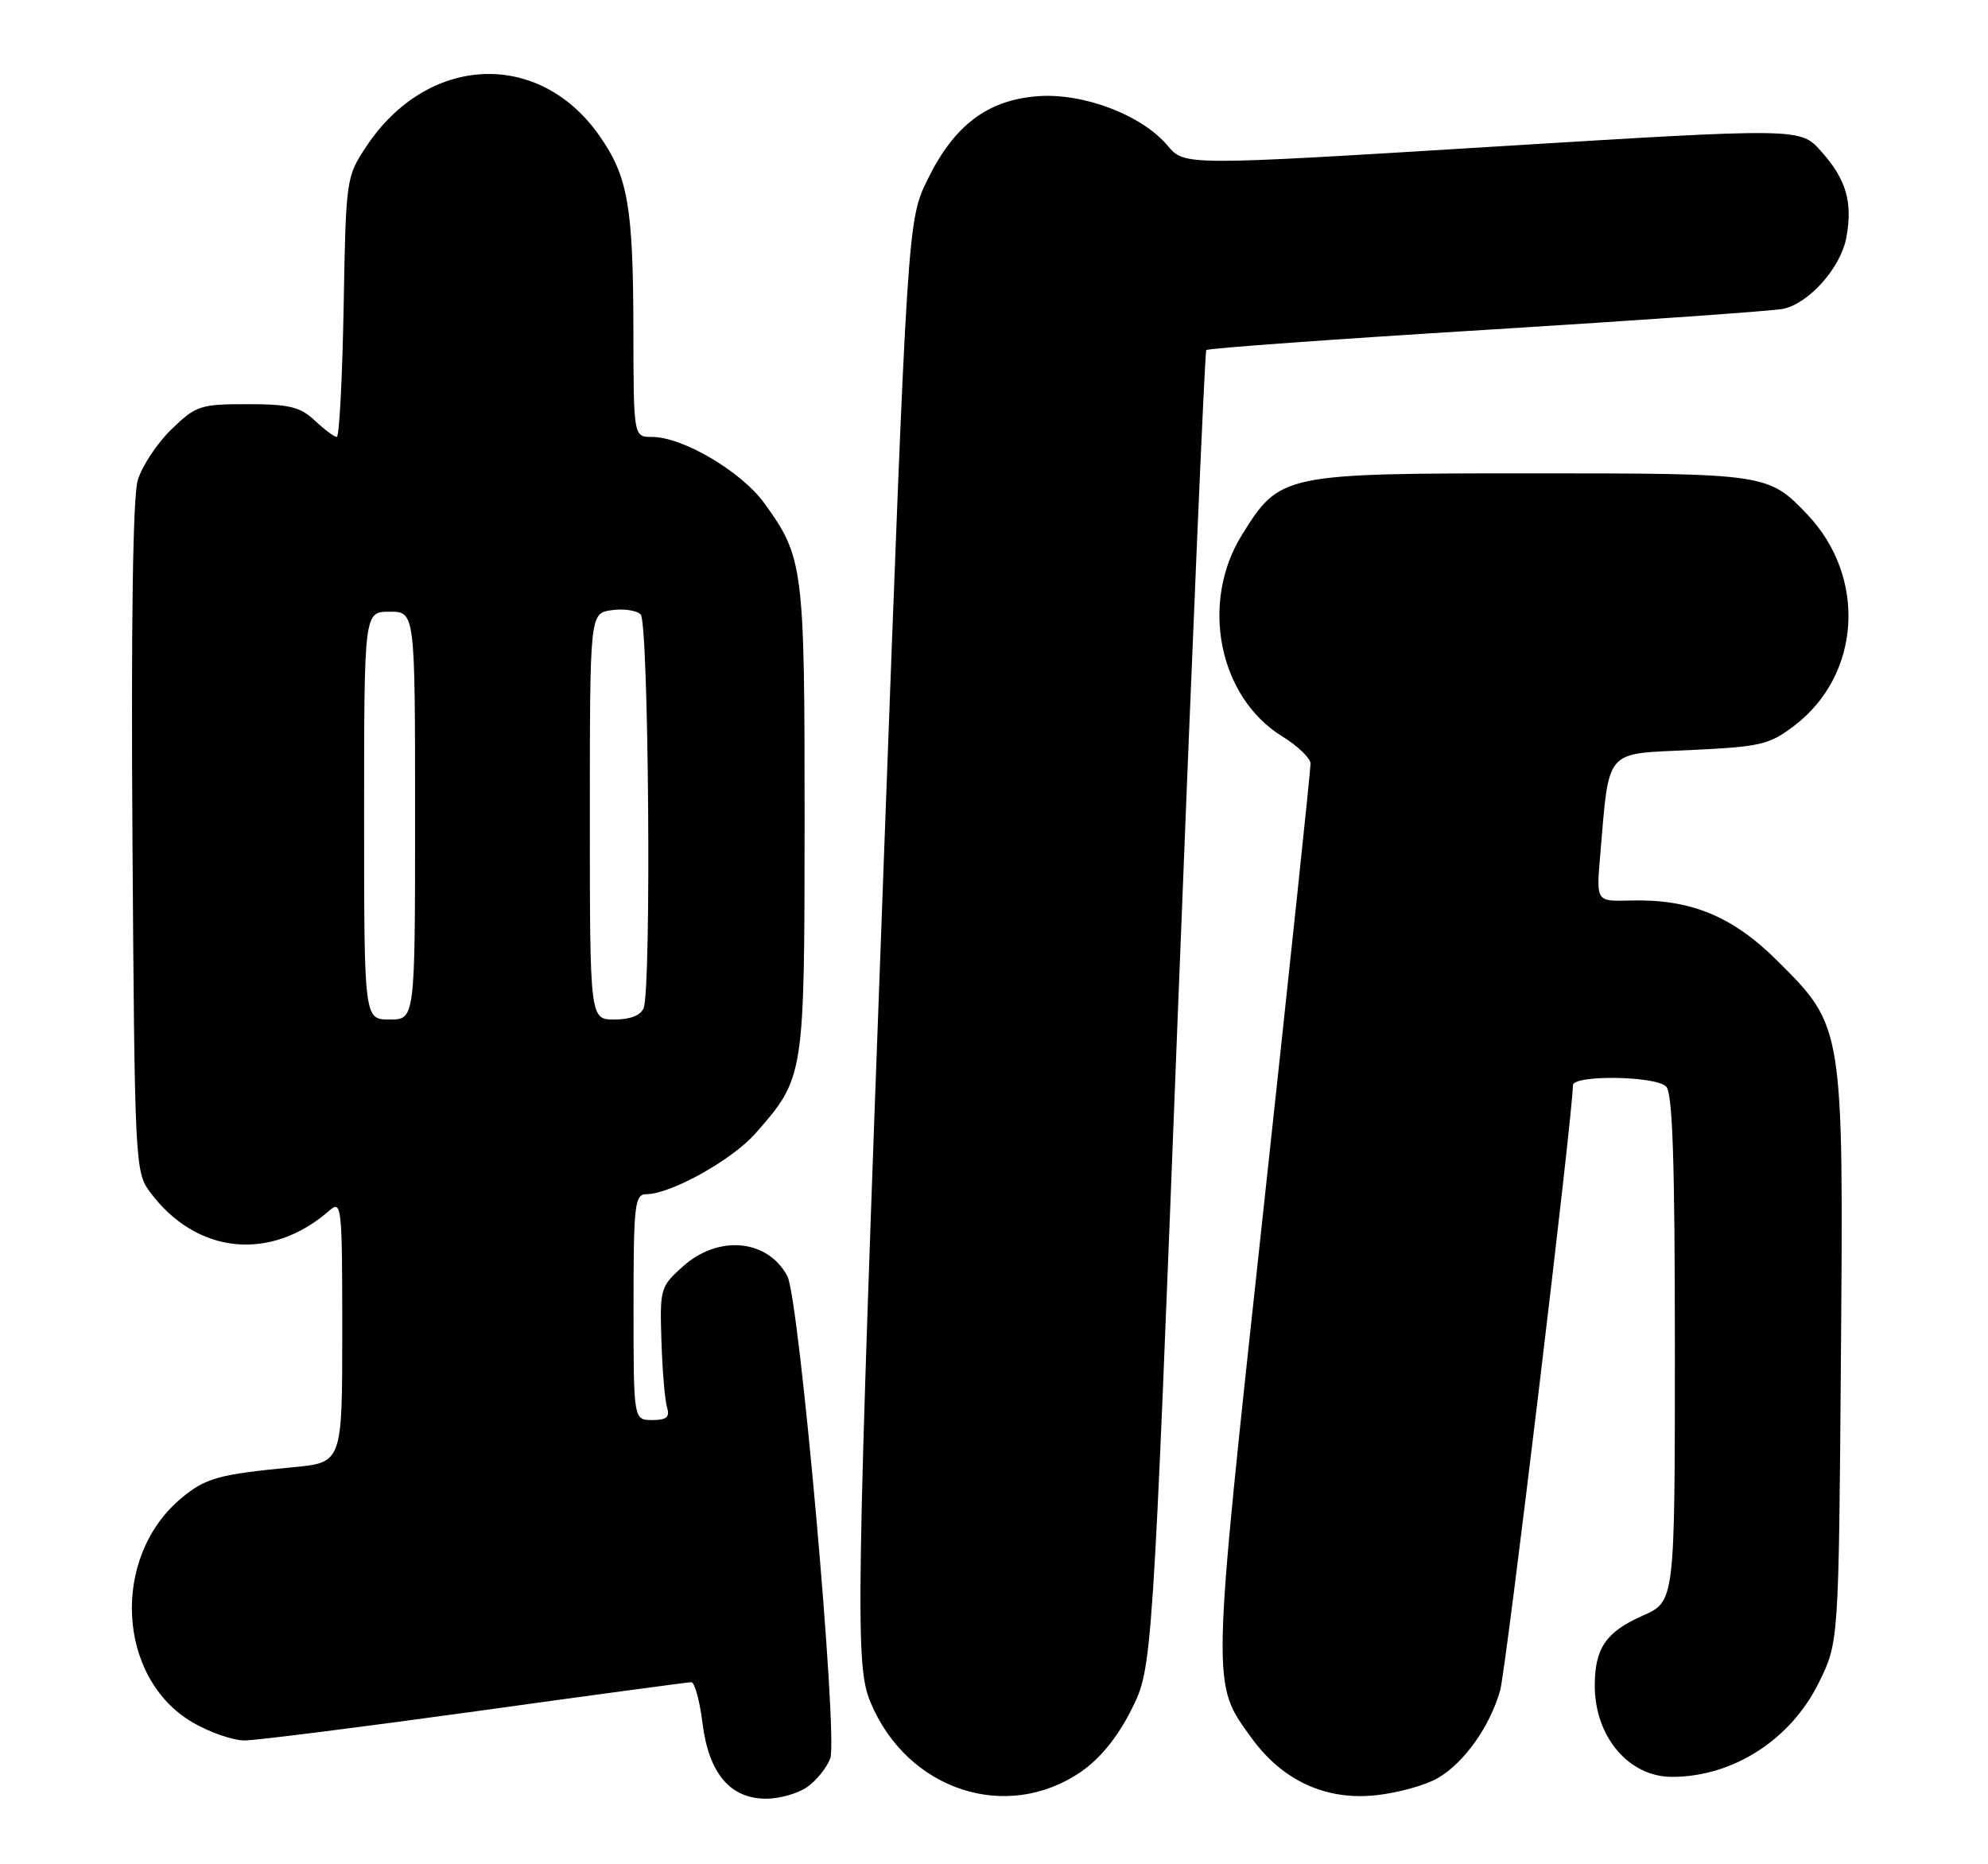 <?xml version="1.0" encoding="UTF-8" standalone="no"?>
<!DOCTYPE svg PUBLIC "-//W3C//DTD SVG 1.1//EN" "http://www.w3.org/Graphics/SVG/1.1/DTD/svg11.dtd" >
<svg xmlns="http://www.w3.org/2000/svg" xmlns:xlink="http://www.w3.org/1999/xlink" version="1.1" viewBox="0 0 273 256">
 <g >
 <path fill="currentColor"
d=" M 110.84 245.40 C 112.10 244.52 113.52 242.76 114.01 241.48 C 115.12 238.55 109.77 178.32 108.12 175.23 C 105.42 170.17 98.67 169.54 93.81 173.88 C 90.68 176.67 90.60 176.96 90.83 184.13 C 90.96 188.18 91.30 192.29 91.60 193.25 C 92.01 194.60 91.55 195.00 89.57 195.00 C 87.00 195.00 87.00 195.00 87.00 179.50 C 87.00 165.41 87.16 164.00 88.75 163.99 C 92.13 163.97 100.55 159.28 103.76 155.62 C 110.47 147.98 110.48 147.90 110.49 112.50 C 110.50 77.87 110.33 76.51 104.96 69.10 C 101.80 64.74 93.76 60.00 89.53 60.00 C 87.00 60.00 87.00 60.00 86.98 45.25 C 86.95 28.28 86.23 24.21 82.27 18.58 C 73.96 6.75 58.67 7.49 50.30 20.12 C 47.53 24.29 47.50 24.56 47.19 42.17 C 47.01 51.98 46.59 60.00 46.25 60.00 C 45.91 60.00 44.55 58.99 43.23 57.75 C 41.23 55.87 39.72 55.50 33.97 55.50 C 27.50 55.50 26.91 55.69 23.53 58.97 C 21.56 60.88 19.48 64.03 18.91 65.97 C 18.25 68.25 17.99 85.73 18.19 115.18 C 18.49 159.71 18.55 160.93 20.59 163.68 C 26.95 172.26 37.16 173.31 45.25 166.22 C 46.91 164.77 47.00 165.63 47.00 182.77 C 47.00 200.84 47.00 200.84 40.25 201.48 C 29.98 202.46 28.21 202.95 24.83 205.79 C 15.21 213.89 16.07 230.44 26.43 236.51 C 28.77 237.88 31.99 239.00 33.59 239.00 C 35.19 238.99 49.46 237.19 65.30 235.00 C 81.14 232.80 94.48 231.00 94.93 231.00 C 95.39 231.00 96.09 233.54 96.47 236.63 C 97.33 243.53 100.27 247.00 105.23 247.00 C 107.06 247.00 109.58 246.28 110.84 245.40 Z  M 148.49 243.27 C 151.11 241.46 153.50 238.50 155.38 234.75 C 158.25 228.99 158.25 228.99 161.76 138.75 C 163.70 89.11 165.45 48.31 165.65 48.07 C 165.86 47.83 183.24 46.57 204.27 45.28 C 225.29 43.98 243.57 42.69 244.88 42.41 C 248.44 41.64 252.76 36.77 253.54 32.66 C 254.45 27.78 253.54 24.63 250.08 20.77 C 247.21 17.55 247.21 17.55 204.93 20.15 C 162.66 22.75 162.66 22.75 160.35 20.01 C 156.78 15.76 148.68 12.70 142.38 13.22 C 135.55 13.78 131.01 17.24 127.39 24.63 C 124.63 30.27 124.63 30.27 121.36 118.38 C 117.53 221.68 117.42 228.67 119.55 233.78 C 124.60 245.86 138.26 250.34 148.49 243.27 Z  M 197.46 244.16 C 201.08 242.05 204.59 237.10 206.01 232.12 C 206.82 229.24 216.00 152.95 216.00 149.03 C 216.00 147.58 227.33 147.73 228.80 149.20 C 229.69 150.09 230.00 159.46 230.00 185.15 C 230.00 219.91 230.00 219.91 225.59 221.86 C 220.54 224.09 219.00 226.34 219.00 231.48 C 219.00 238.48 223.67 244.00 229.60 244.00 C 237.98 244.00 245.91 238.91 249.78 231.04 C 252.50 225.50 252.50 225.50 252.80 186.67 C 253.16 140.93 253.18 141.00 244.09 131.95 C 237.90 125.79 232.13 123.42 223.85 123.66 C 219.21 123.79 219.21 123.79 219.73 117.65 C 221.01 102.62 220.22 103.56 232.11 103.00 C 241.82 102.54 242.97 102.27 246.44 99.62 C 255.56 92.65 256.37 79.27 248.20 70.66 C 242.86 65.04 242.58 65.00 210.28 65.00 C 176.13 65.00 175.76 65.08 170.56 73.43 C 164.76 82.74 167.35 95.73 176.08 101.12 C 178.21 102.43 179.96 104.11 179.97 104.86 C 179.99 105.61 177.05 133.38 173.45 166.58 C 166.31 232.50 166.34 231.02 171.89 238.69 C 176.12 244.53 182.09 247.27 188.97 246.52 C 191.97 246.20 195.80 245.14 197.46 244.16 Z  M 50.00 112.00 C 50.00 84.00 50.00 84.00 53.50 84.00 C 57.00 84.00 57.00 84.00 57.00 112.00 C 57.00 140.00 57.00 140.00 53.50 140.00 C 50.00 140.00 50.00 140.00 50.00 112.00 Z  M 81.00 112.11 C 81.00 84.23 81.00 84.23 83.98 83.79 C 85.61 83.55 87.41 83.81 87.98 84.38 C 89.08 85.48 89.47 135.62 88.39 138.42 C 88.00 139.43 86.56 140.00 84.39 140.00 C 81.00 140.00 81.00 140.00 81.00 112.11 Z "/>
</g>
</svg>